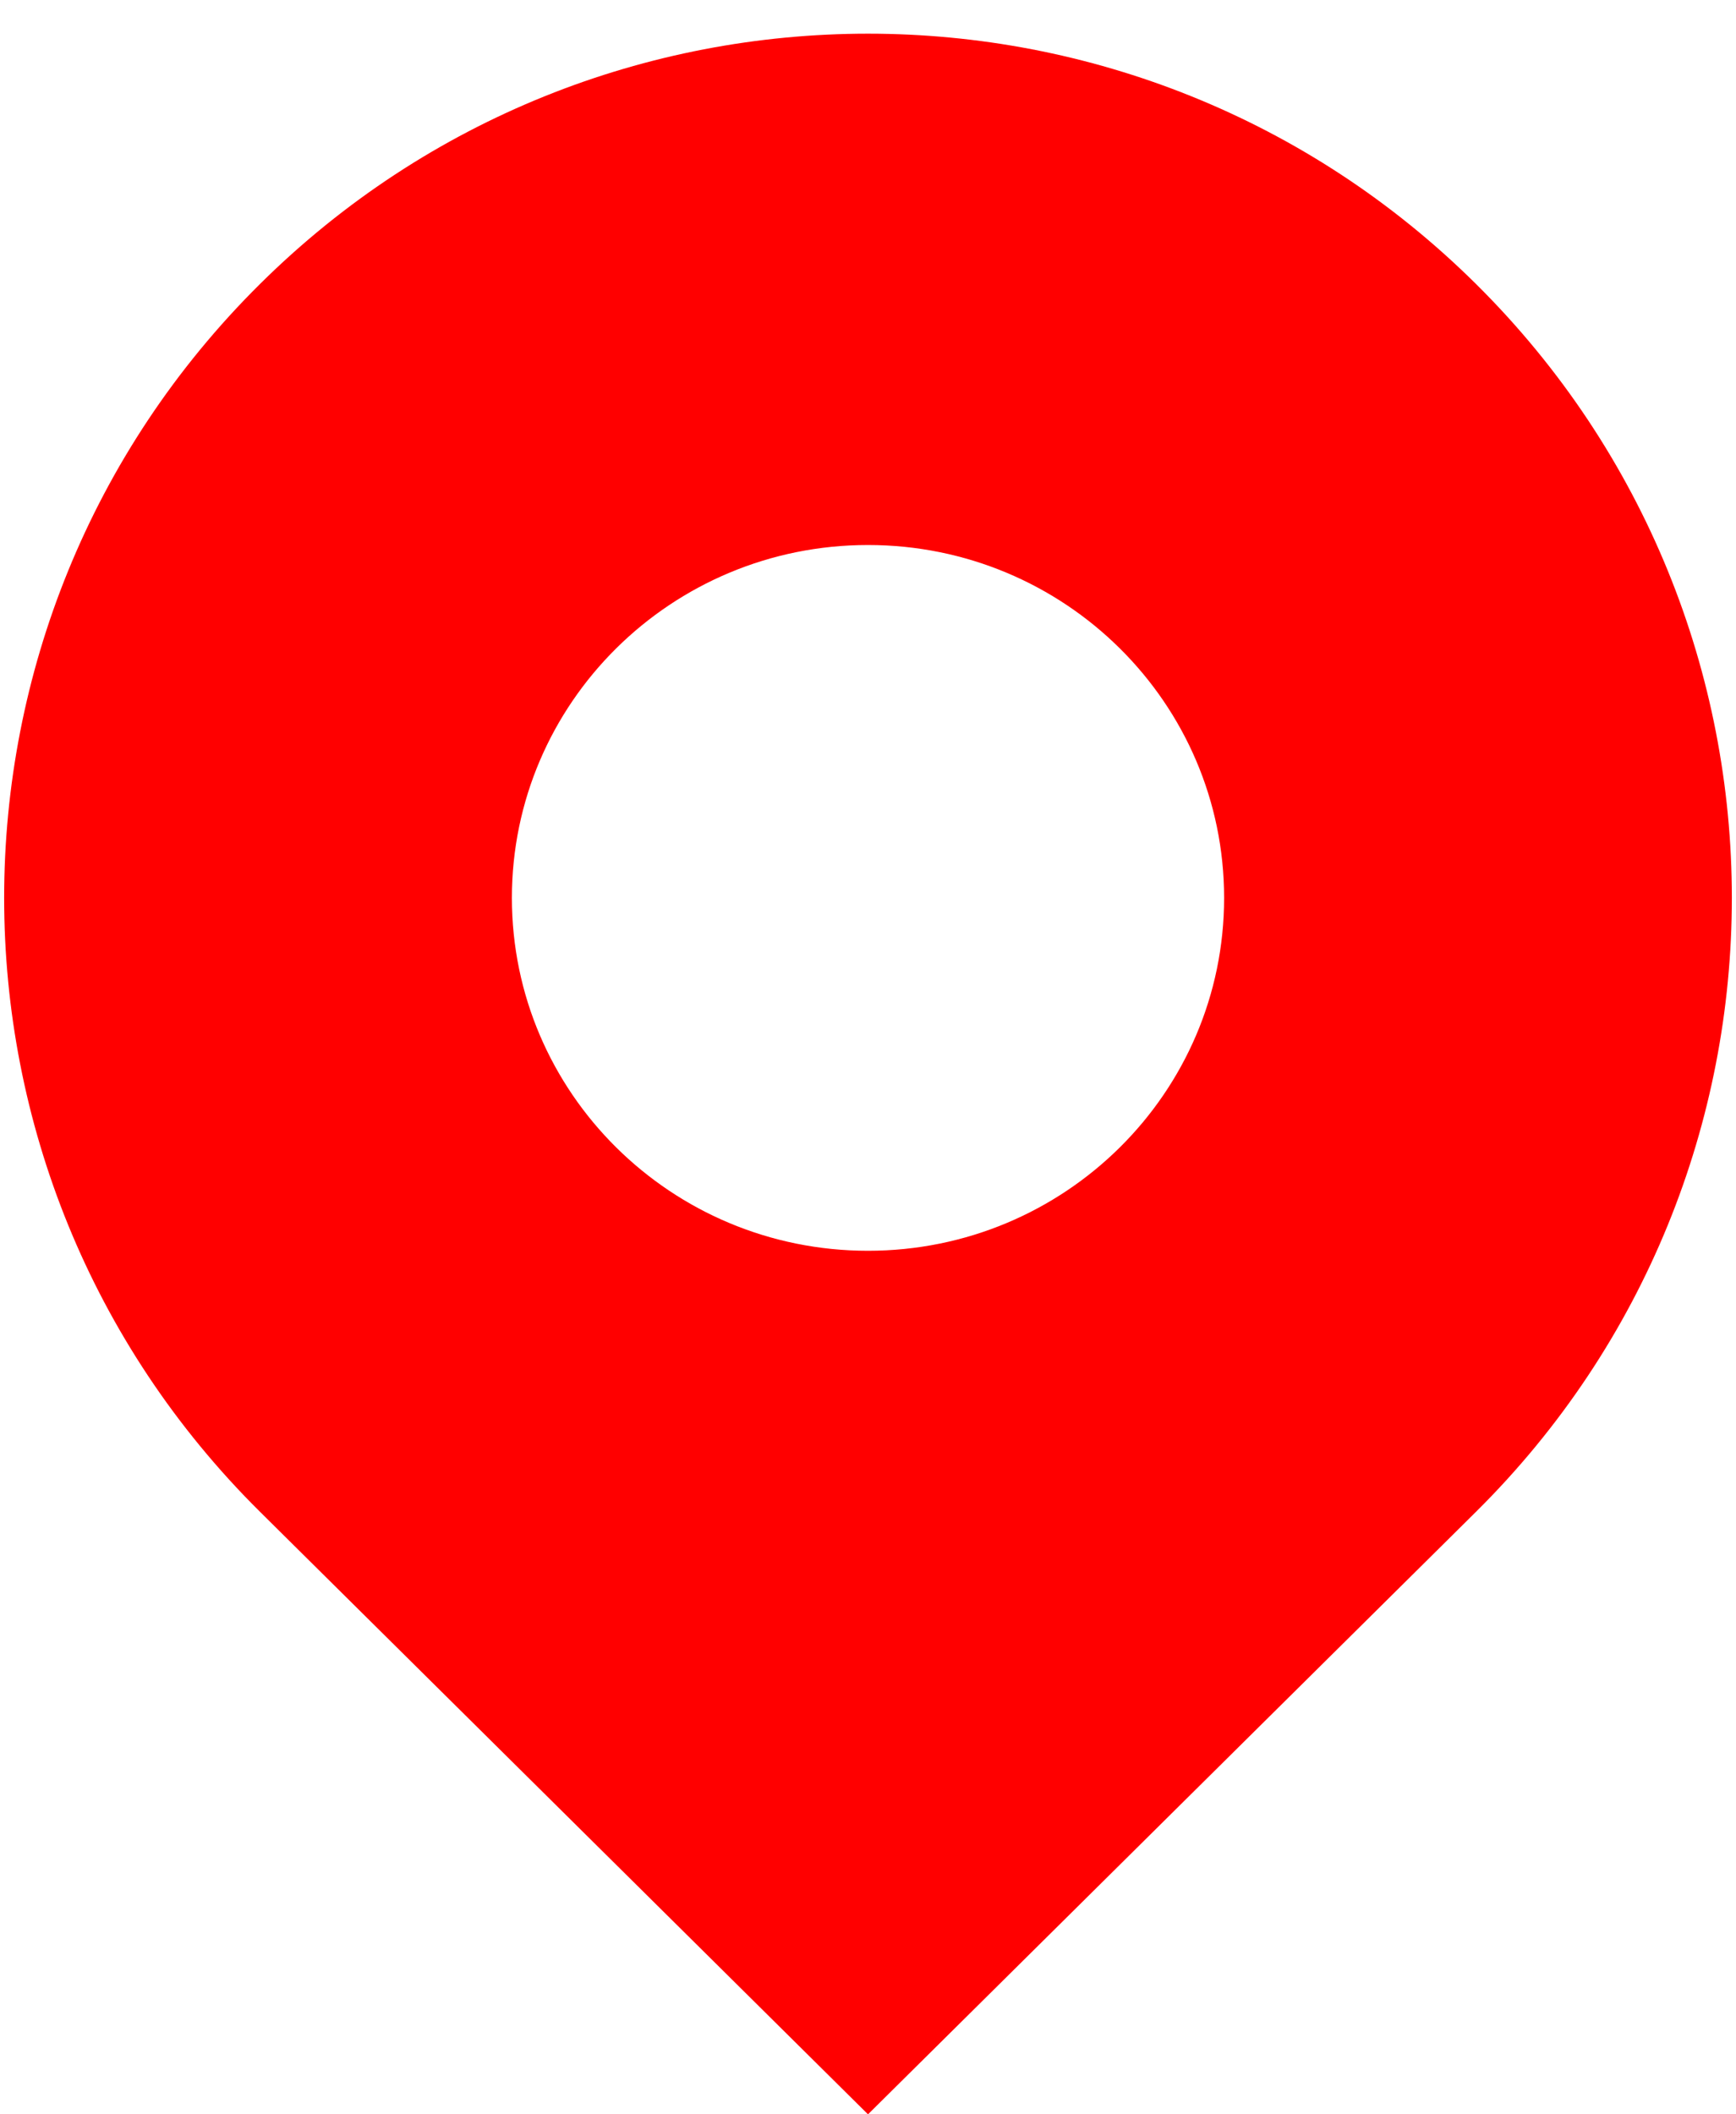 <svg xmlns="http://www.w3.org/2000/svg" width="46" height="56" viewBox="0 0 46 56" fill="none">
  <path fill-rule="evenodd" clip-rule="evenodd" d="M6.892 7.519C-2.151 16.476 -2.151 31.088 6.892 40.044L23 56L39.108 40.044C48.151 31.088 48.151 16.476 39.108 7.519C30.187 -1.317 15.813 -1.317 6.892 7.519ZM23 33.128C28.211 33.128 32.436 28.944 32.436 23.782C32.436 18.62 28.211 14.435 23 14.435C17.789 14.435 13.564 18.62 13.564 23.782C13.564 28.944 17.789 33.128 23 33.128Z" fill="red"/>
</svg>